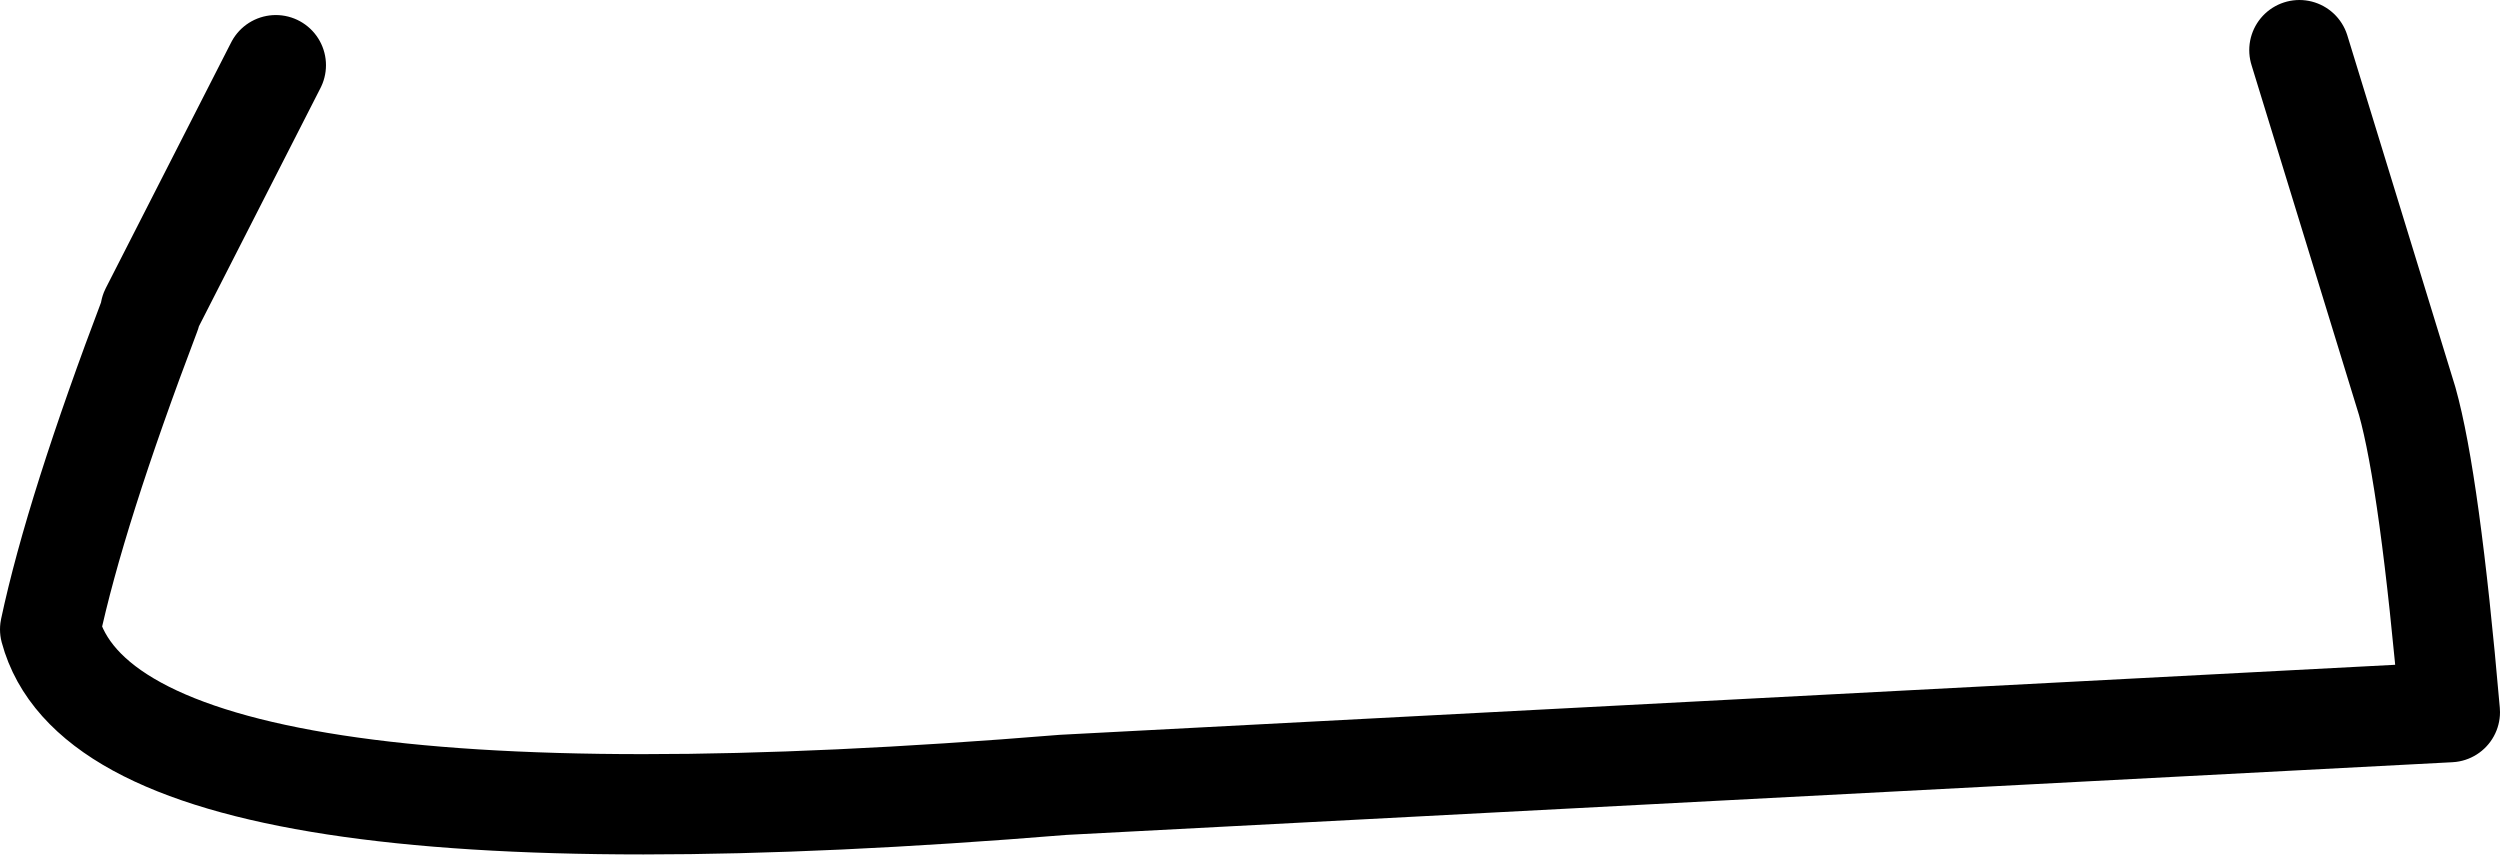 <?xml version="1.0" encoding="UTF-8" standalone="no"?>
<svg xmlns:xlink="http://www.w3.org/1999/xlink" height="17.05px" width="49.85px" xmlns="http://www.w3.org/2000/svg">
  <g transform="matrix(1.0, 0.0, 0.0, 1.0, 24.9, 5.55)">
    <path d="M20.95 -4.55 L23.1 2.45 Q23.55 4.05 23.95 8.65 L-3.7 10.1 Q-22.65 11.65 -23.9 7.0 -23.4 4.65 -21.9 0.7 L-21.9 0.65 -19.4 -4.25" fill="none" stroke="#000000" stroke-linecap="round" stroke-linejoin="round" stroke-width="2.0"/>
  </g>
</svg>
